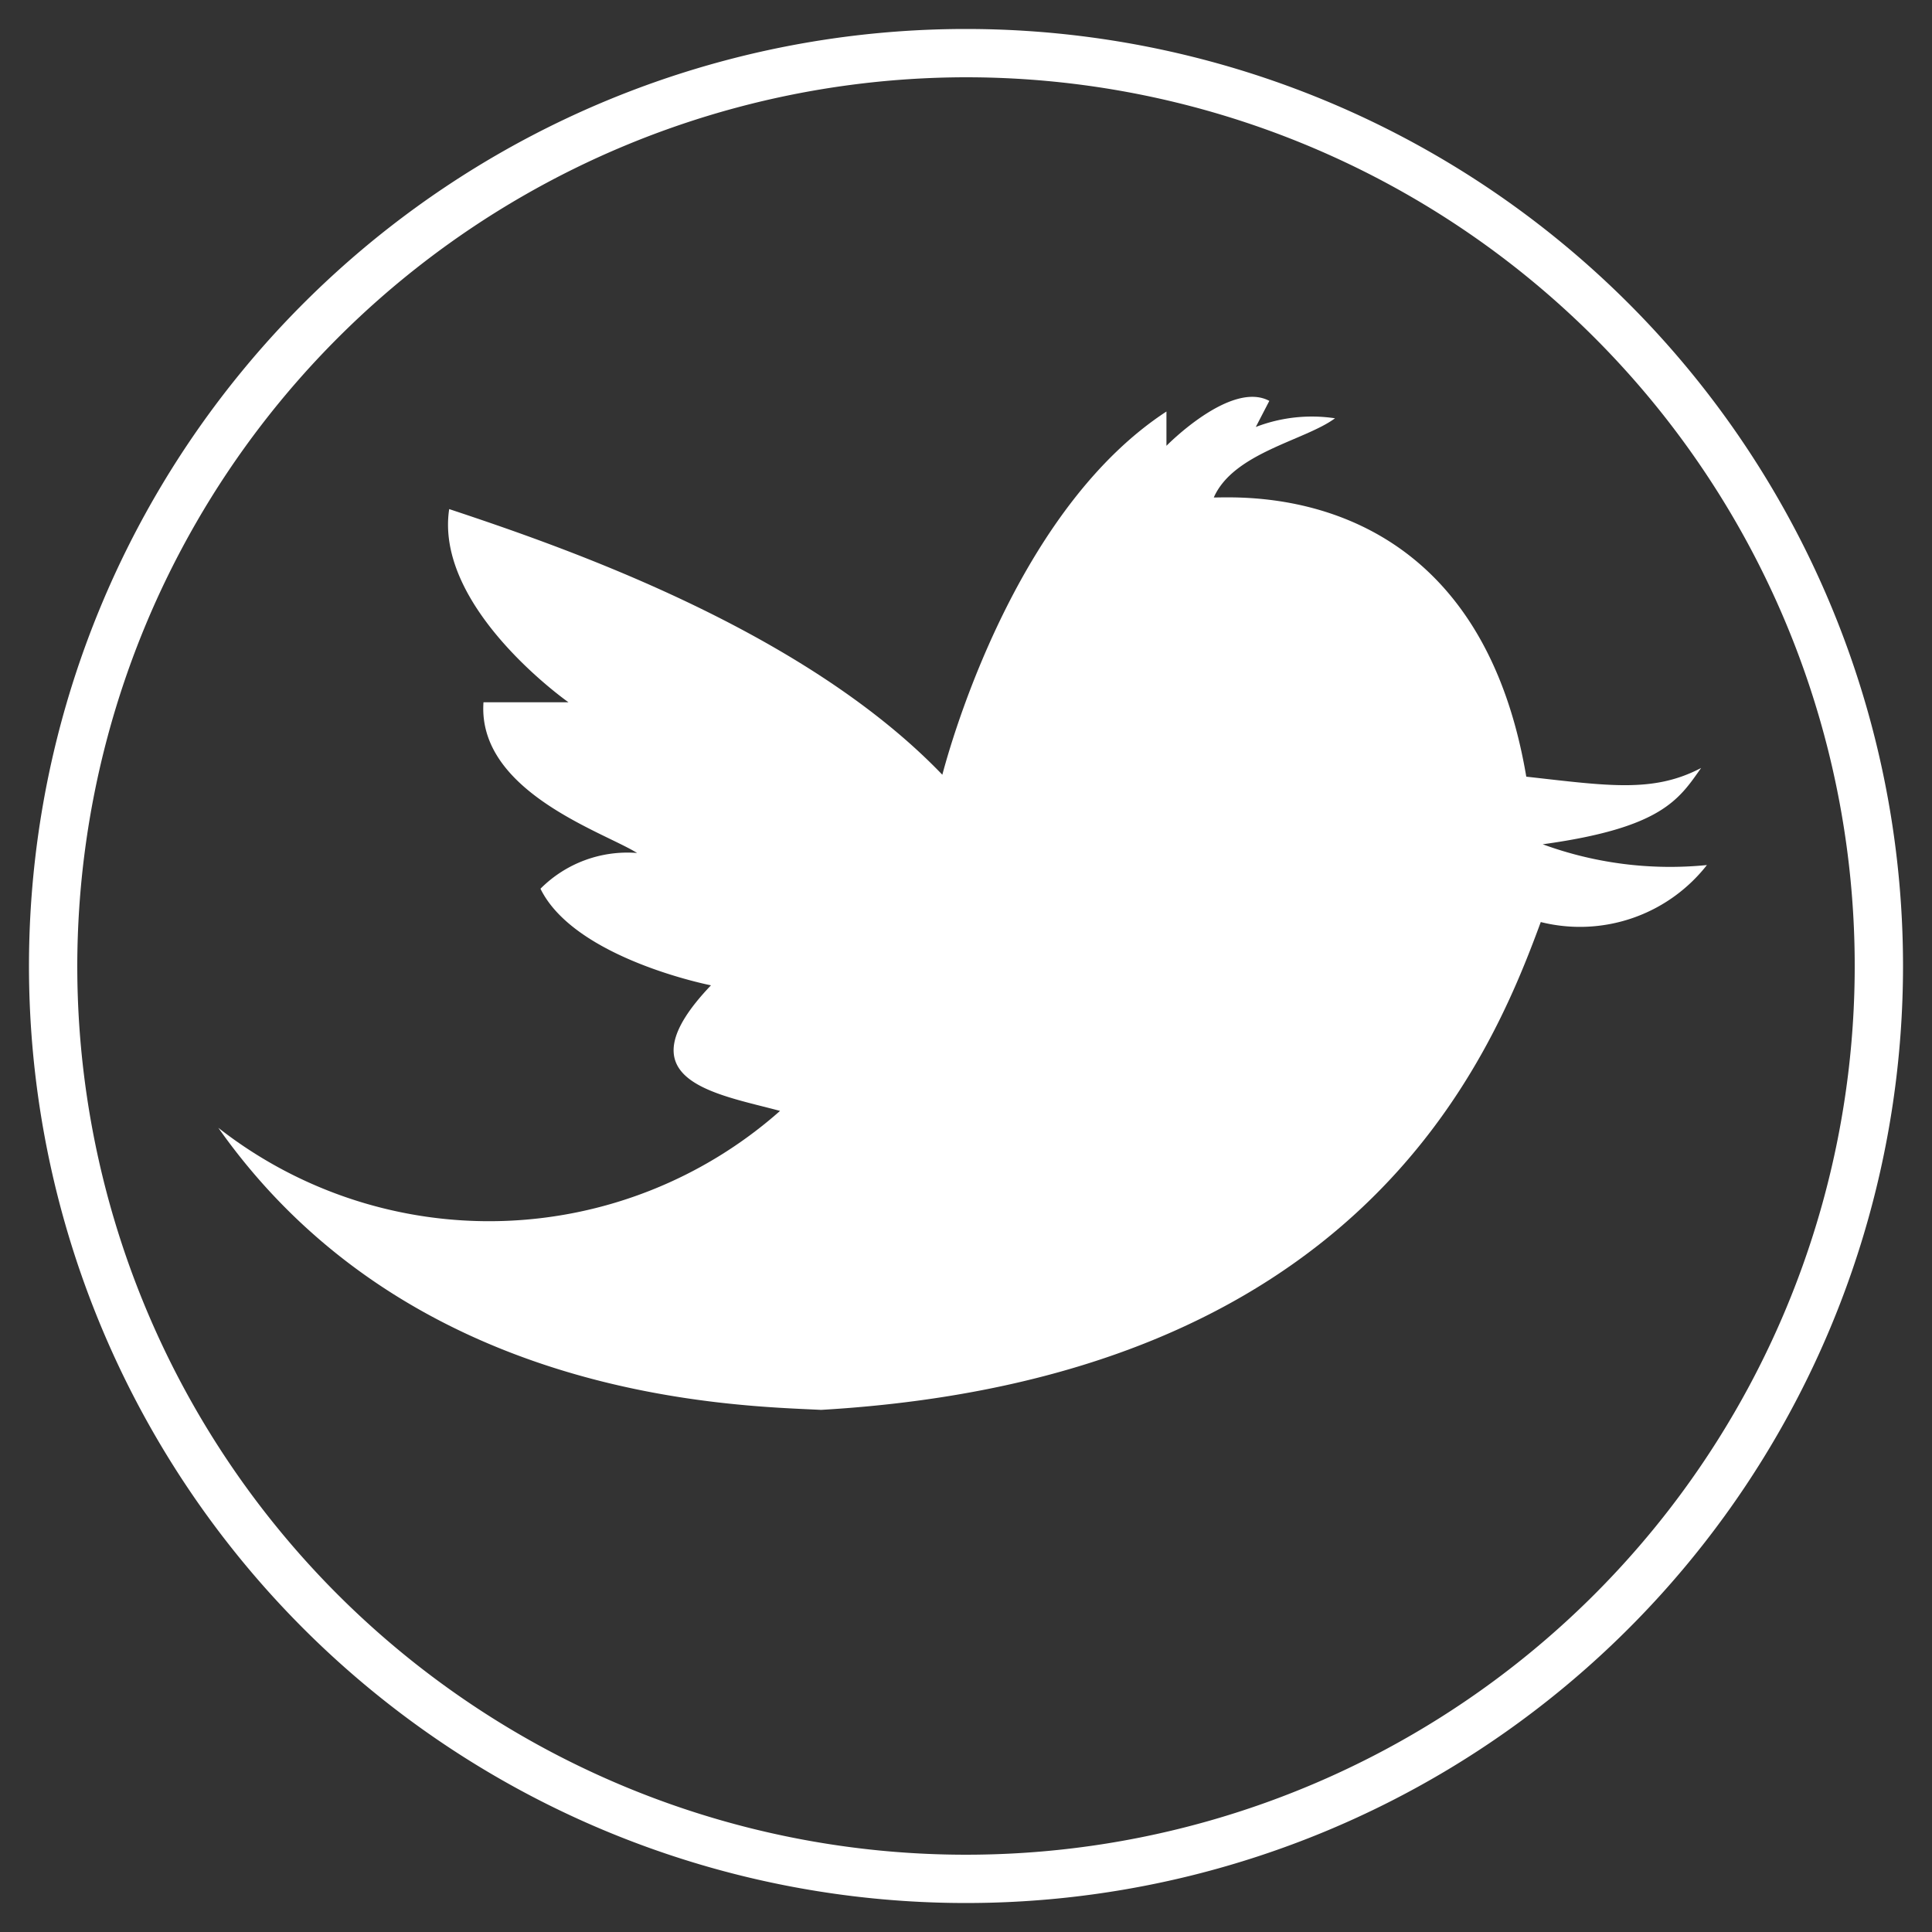 <svg id="Layer_1" data-name="Layer 1" xmlns="http://www.w3.org/2000/svg" viewBox="0 0 40 40"><rect x="0" y="0" width="40" height="40" fill="#333333" stroke="none"/><defs><style>.cls-1{fill:#fff;}</style></defs><title>sm</title><path class="cls-1" d="M20,1.6A18.4,18.4,0,1,1,1.6,20,18.42,18.42,0,0,1,20,1.6m0-1A19.4,19.4,0,1,0,39.4,20,19.4,19.4,0,0,0,20,.6h0Z"/><path class="cls-1" d="M4.52,23.35A9.09,9.09,0,0,0,16.15,23c-1.34-.36-3.31-0.63-1.43-2.6,0,0-2.82-.55-3.53-2a2.54,2.54,0,0,1,2-.74c-0.68-.43-3.31-1.27-3.18-3.12l1.76,0s-2.78-1.95-2.47-4c2.41,0.8,7.33,2.5,10.21,5.5,0.31-1.17,1.7-5.6,4.64-7.52l0,0.71s1.33-1.36,2.13-.93L26,8.84a3.23,3.23,0,0,1,1.64-.18c-0.62.46-2.1,0.71-2.51,1.64,0.65,0,5.44-.31,6.47,5.78,1.7,0.19,2.63.34,3.62-.18-0.46.65-.81,1.24-3.28,1.58a7.67,7.67,0,0,0,3.4.43,3.34,3.34,0,0,1-3.44,1.18C30.83,22,28.11,28.54,17,29.19,15.21,29.1,8.5,29,4.52,23.35Z"/></svg>